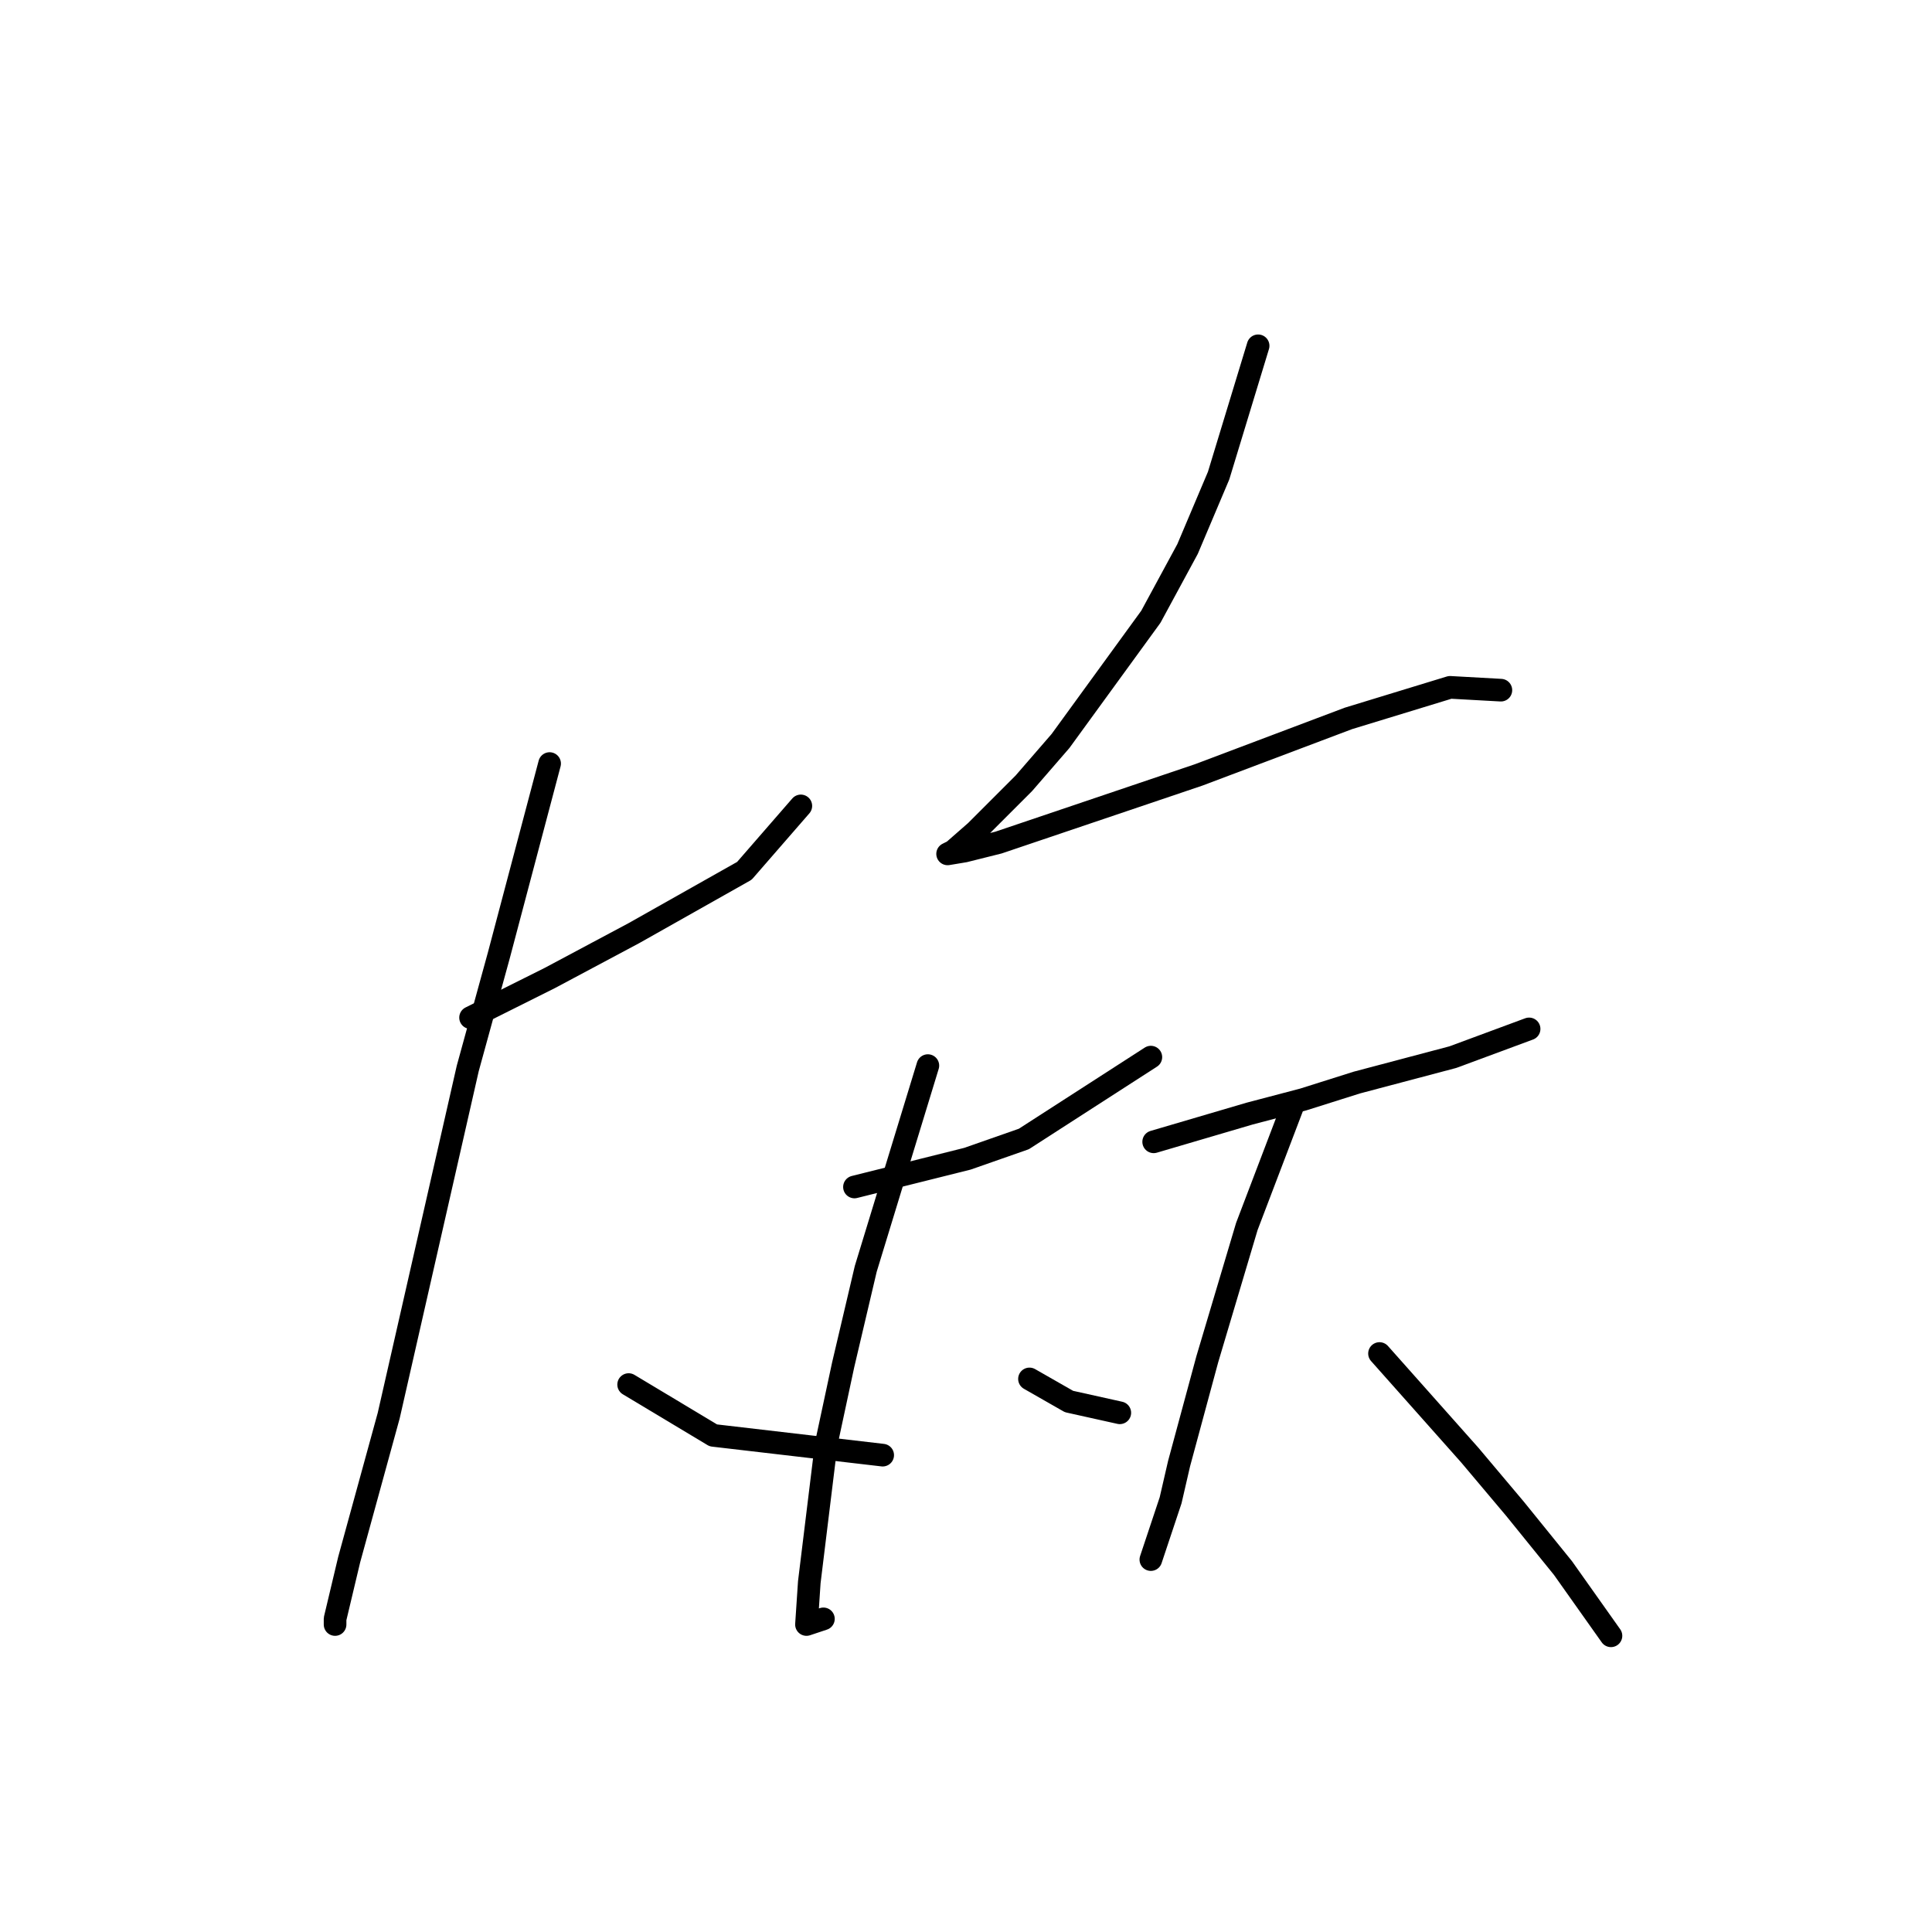 <?xml version="1.0" standalone="no"?>
    <svg width="256" height="256" xmlns="http://www.w3.org/2000/svg" version="1.1">
    <polyline stroke="black" stroke-width="3" stroke-linecap="round" fill="transparent" stroke-linejoin="round" points="62.353 134.839 67.589 132.221 72.825 129.603 84.046 123.618 98.634 115.389 106.114 106.787 106.114 106.787 " />
        <polyline stroke="black" stroke-width="3" stroke-linecap="round" fill="transparent" stroke-linejoin="round" points="72.826 101.176 69.459 113.893 66.093 126.61 61.979 141.572 51.506 187.577 46.269 206.653 44.399 214.508 44.399 215.256 44.399 215.256 " />
        <polyline stroke="black" stroke-width="3" stroke-linecap="round" fill="transparent" stroke-linejoin="round" points="83.298 183.463 88.909 186.829 94.519 190.196 116.961 192.814 116.961 192.814 " />
        <polyline stroke="black" stroke-width="3" stroke-linecap="round" fill="transparent" stroke-linejoin="round" points="166.707 45.82 164.089 54.422 161.471 63.025 157.356 72.75 152.494 81.727 140.525 98.184 135.663 103.794 129.304 110.153 126.312 112.771 125.564 113.145 127.808 112.771 132.296 111.649 158.853 102.672 178.676 95.192 192.141 91.077 198.874 91.451 198.874 91.451 " />
        <polyline stroke="black" stroke-width="3" stroke-linecap="round" fill="transparent" stroke-linejoin="round" points="113.221 157.281 120.701 155.411 128.182 153.541 135.663 150.922 152.494 140.075 152.494 140.075 " />
        <polyline stroke="black" stroke-width="3" stroke-linecap="round" fill="transparent" stroke-linejoin="round" points="122.946 141.198 118.831 154.663 114.717 168.128 111.725 180.845 109.48 191.318 107.236 209.645 106.862 215.256 109.106 214.508 109.106 214.508 " />
        <polyline stroke="black" stroke-width="3" stroke-linecap="round" fill="transparent" stroke-linejoin="round" points="136.411 182.715 139.029 184.211 141.647 185.707 148.38 187.203 148.38 187.203 " />
        <polyline stroke="black" stroke-width="3" stroke-linecap="round" fill="transparent" stroke-linejoin="round" points="152.868 151.296 159.227 149.426 165.585 147.556 172.692 145.686 179.798 143.442 192.515 140.075 202.614 136.335 202.614 136.335 " />
        <polyline stroke="black" stroke-width="3" stroke-linecap="round" fill="transparent" stroke-linejoin="round" points="171.196 146.808 168.203 154.663 165.211 162.517 159.975 180.097 156.234 193.936 155.112 198.798 152.494 206.653 152.494 206.653 " />
        <polyline stroke="black" stroke-width="3" stroke-linecap="round" fill="transparent" stroke-linejoin="round" points="182.791 179.349 188.775 186.081 194.759 192.814 200.744 199.92 207.103 207.775 213.461 216.752 213.461 216.752 " />
        </svg>